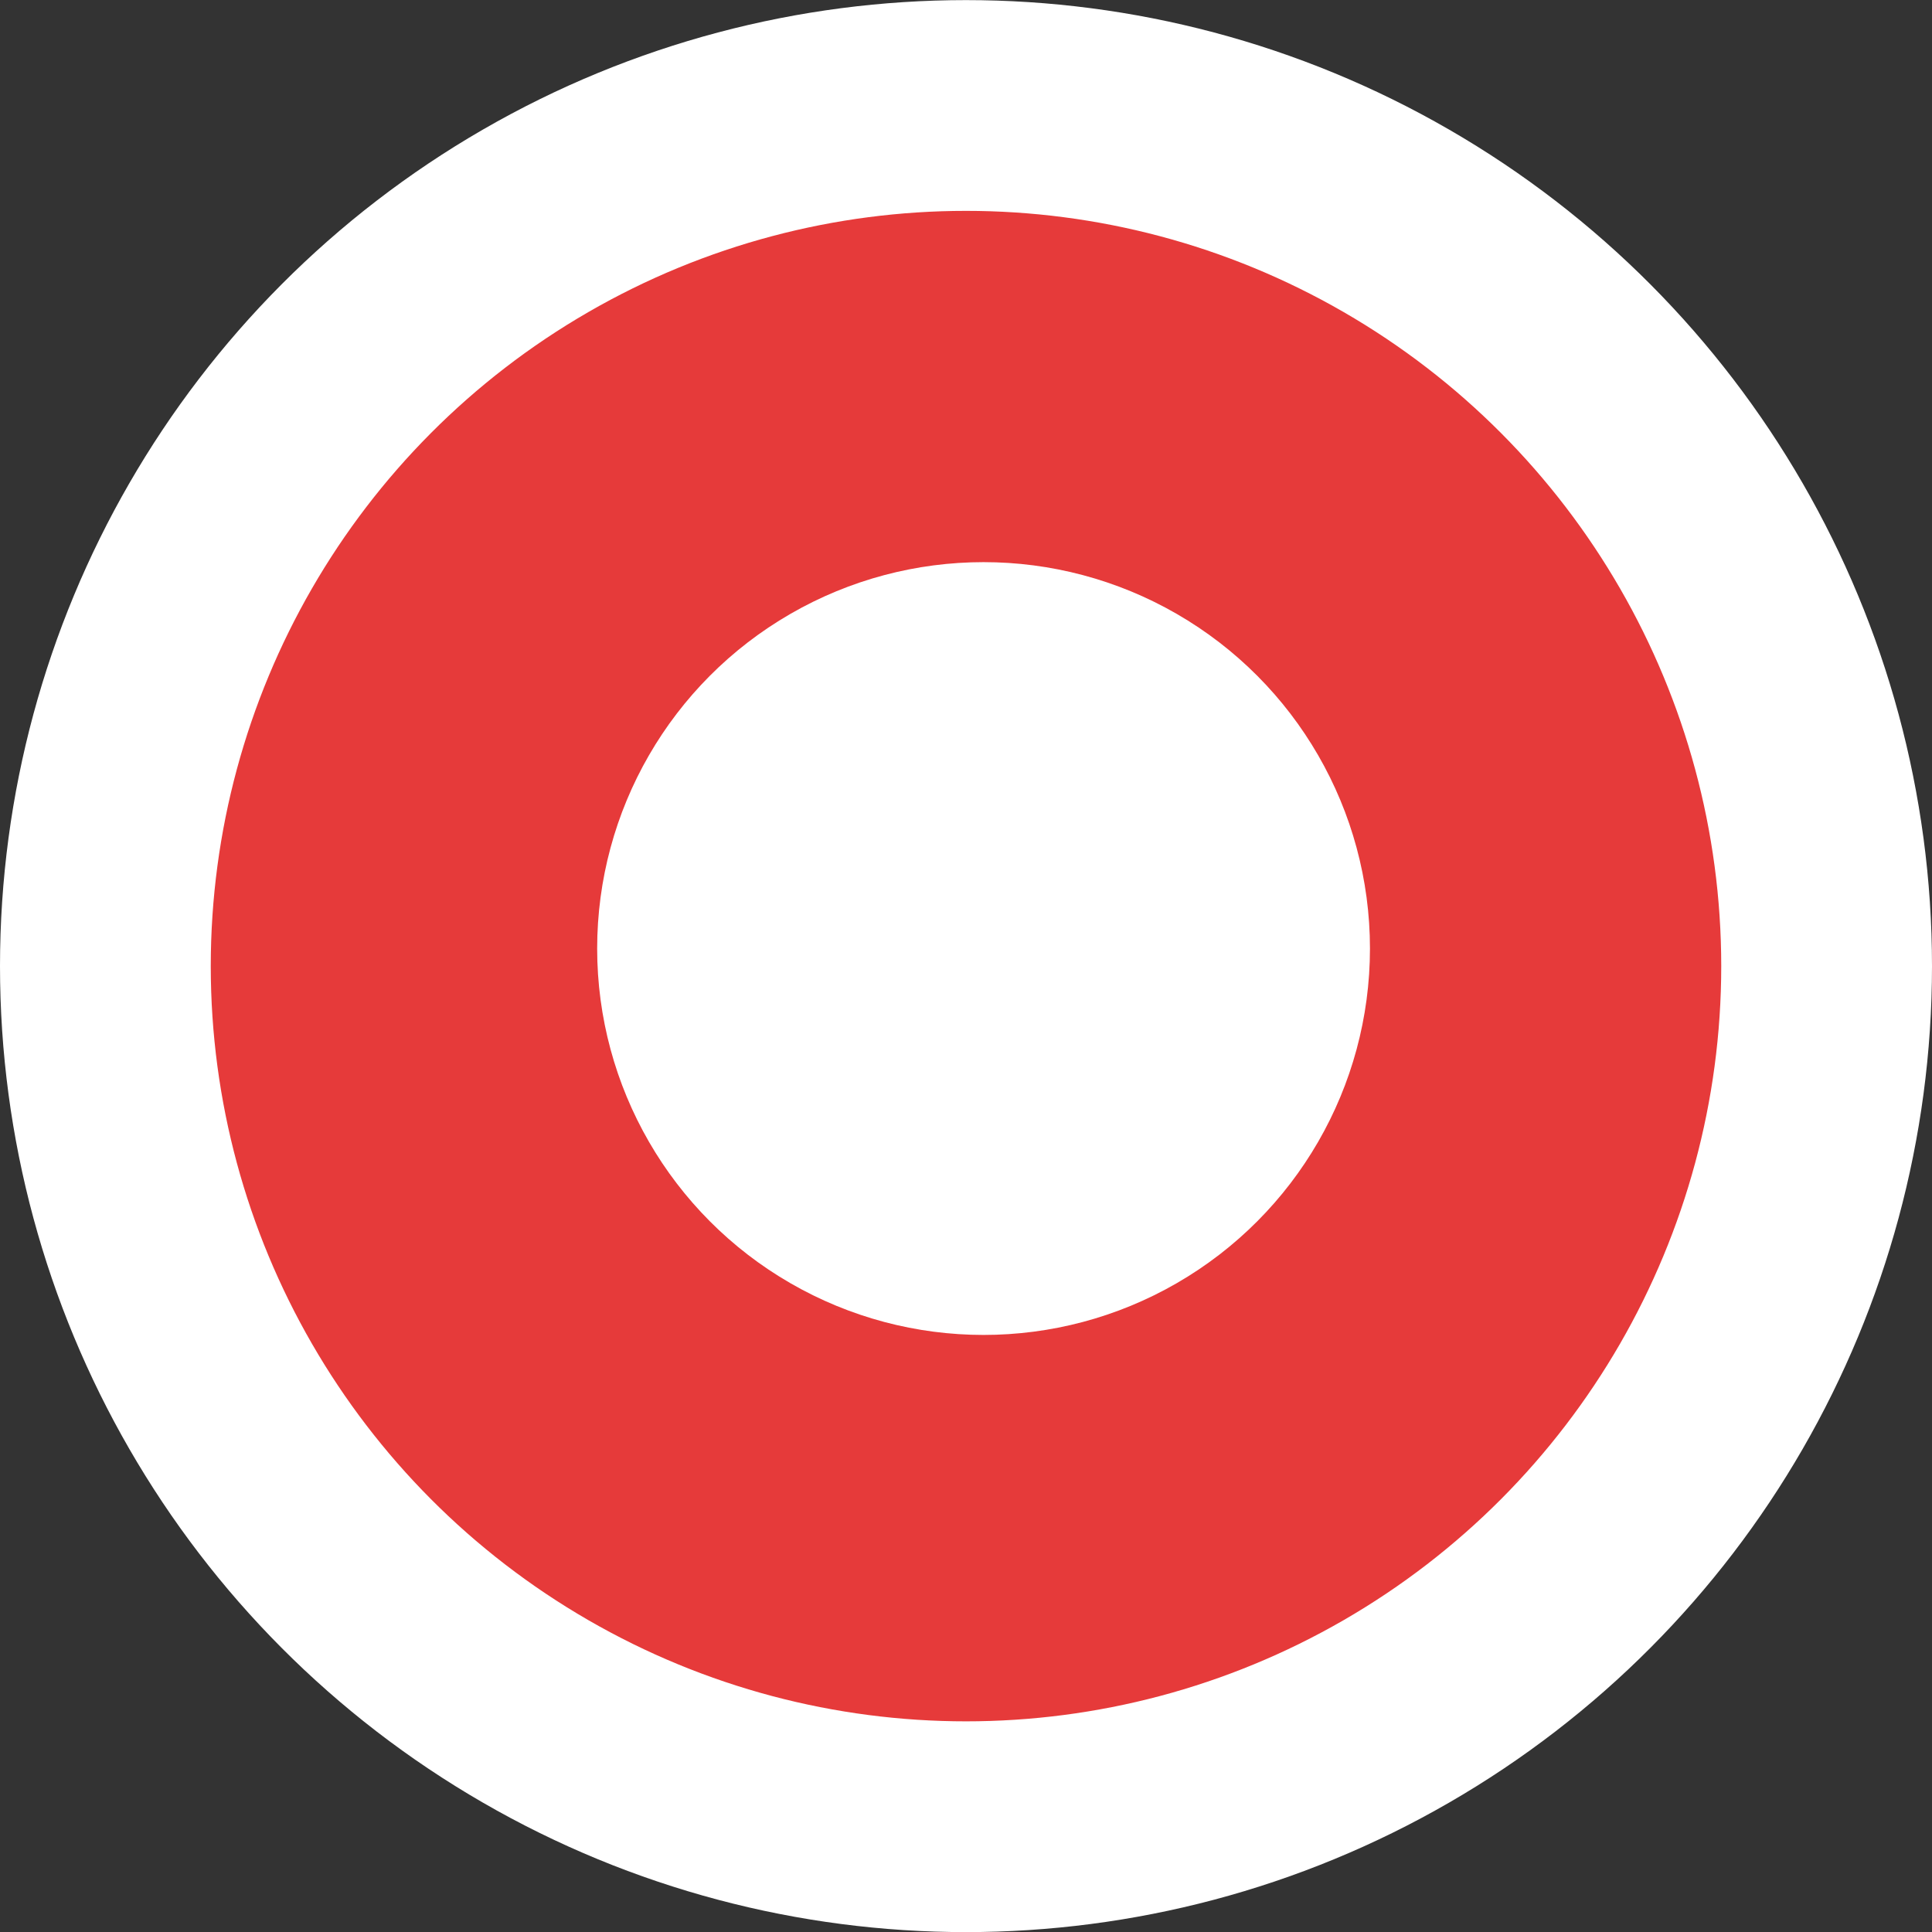 <?xml version="1.0" encoding="UTF-8"?>
<svg width="55px" height="55px" viewBox="0 0 55 55" version="1.1" xmlns="http://www.w3.org/2000/svg" xmlns:xlink="http://www.w3.org/1999/xlink">
    <rect x="0" y="0" width="55" height="55" fill="#333333" stroke="none"/>
    <!-- Generator: Sketch 47 (45396) - http://www.bohemiancoding.com/sketch -->
    <title>Group 2</title>
    <desc>Created with Sketch.</desc>
    <defs></defs>
    <g id="Page-1" stroke="none" stroke-width="1" fill="none" fill-rule="evenodd">
        <g id="TiltShift-project" transform="translate(-111, -1002)">
            <g id="Timeline" transform="translate(114, 1005)">
                <g id="Group-2">
                    <circle id="Oval" stroke="#FFFFFF" stroke-width="6" fill="#E63A3A" cx="24.5" cy="24.503" r="24.5"></circle>
                    <circle id="Oval-2" fill="#FFFFFF" cx="25" cy="24.003" r="11"></circle>
                </g>
            </g>
        </g>
    </g>
</svg>